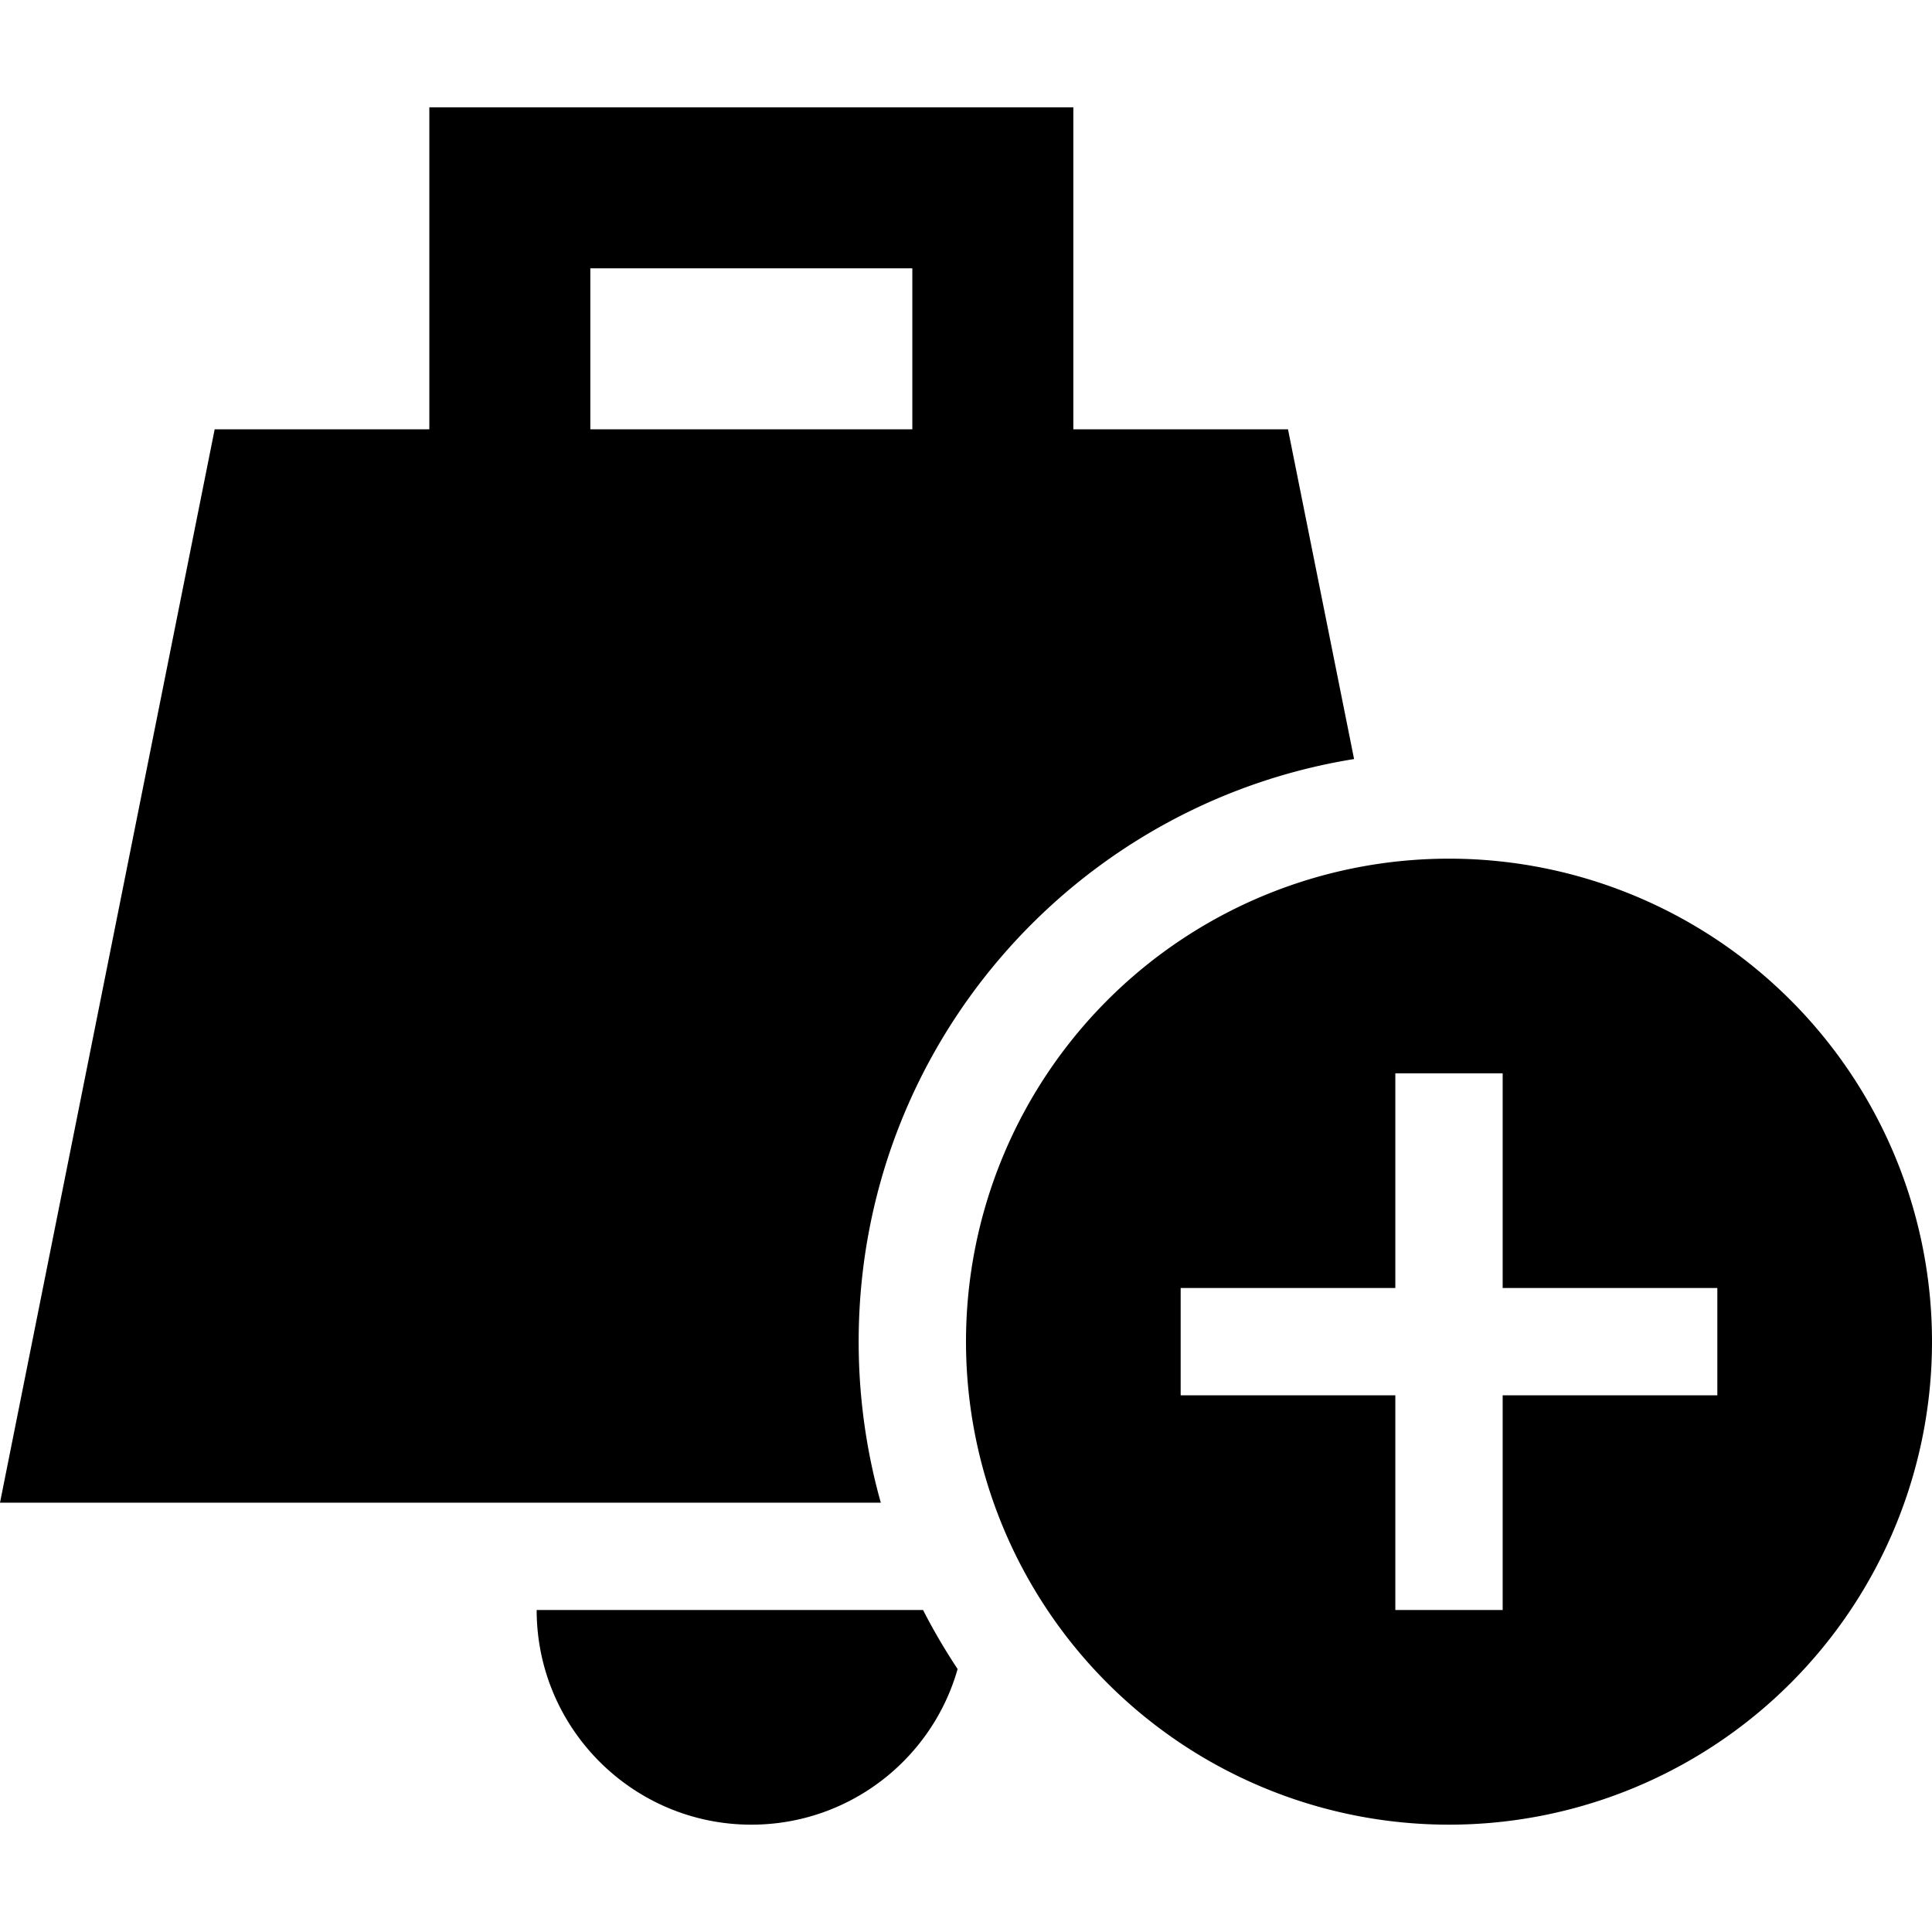 <svg xmlns="http://www.w3.org/2000/svg" width="24" height="24" viewBox="0 0 576 512"><path d="M128 0l24 0L296 0l24 0 0 24 0 72 64 0 19.7 98.3C319.9 207.8 256 280.4 256 368c0 16.6 2.3 32.7 6.6 48L0 416 64 96l64 0 0-72 0-24zM285.5 465.6C277.9 492.4 253.2 512 224 512c-35.3 0-64-28.7-64-64l115.2 0c3.1 6.1 6.6 12 10.3 17.6zM272 48l-96 0 0 48 96 0 0-48zM432 224a144 144 0 1 1 0 288 144 144 0 1 1 0-288zm16 80l0-16-32 0 0 16 0 48-48 0-16 0 0 32 16 0 48 0 0 48 0 16 32 0 0-16 0-48 48 0 16 0 0-32-16 0-48 0 0-48z"/></svg>